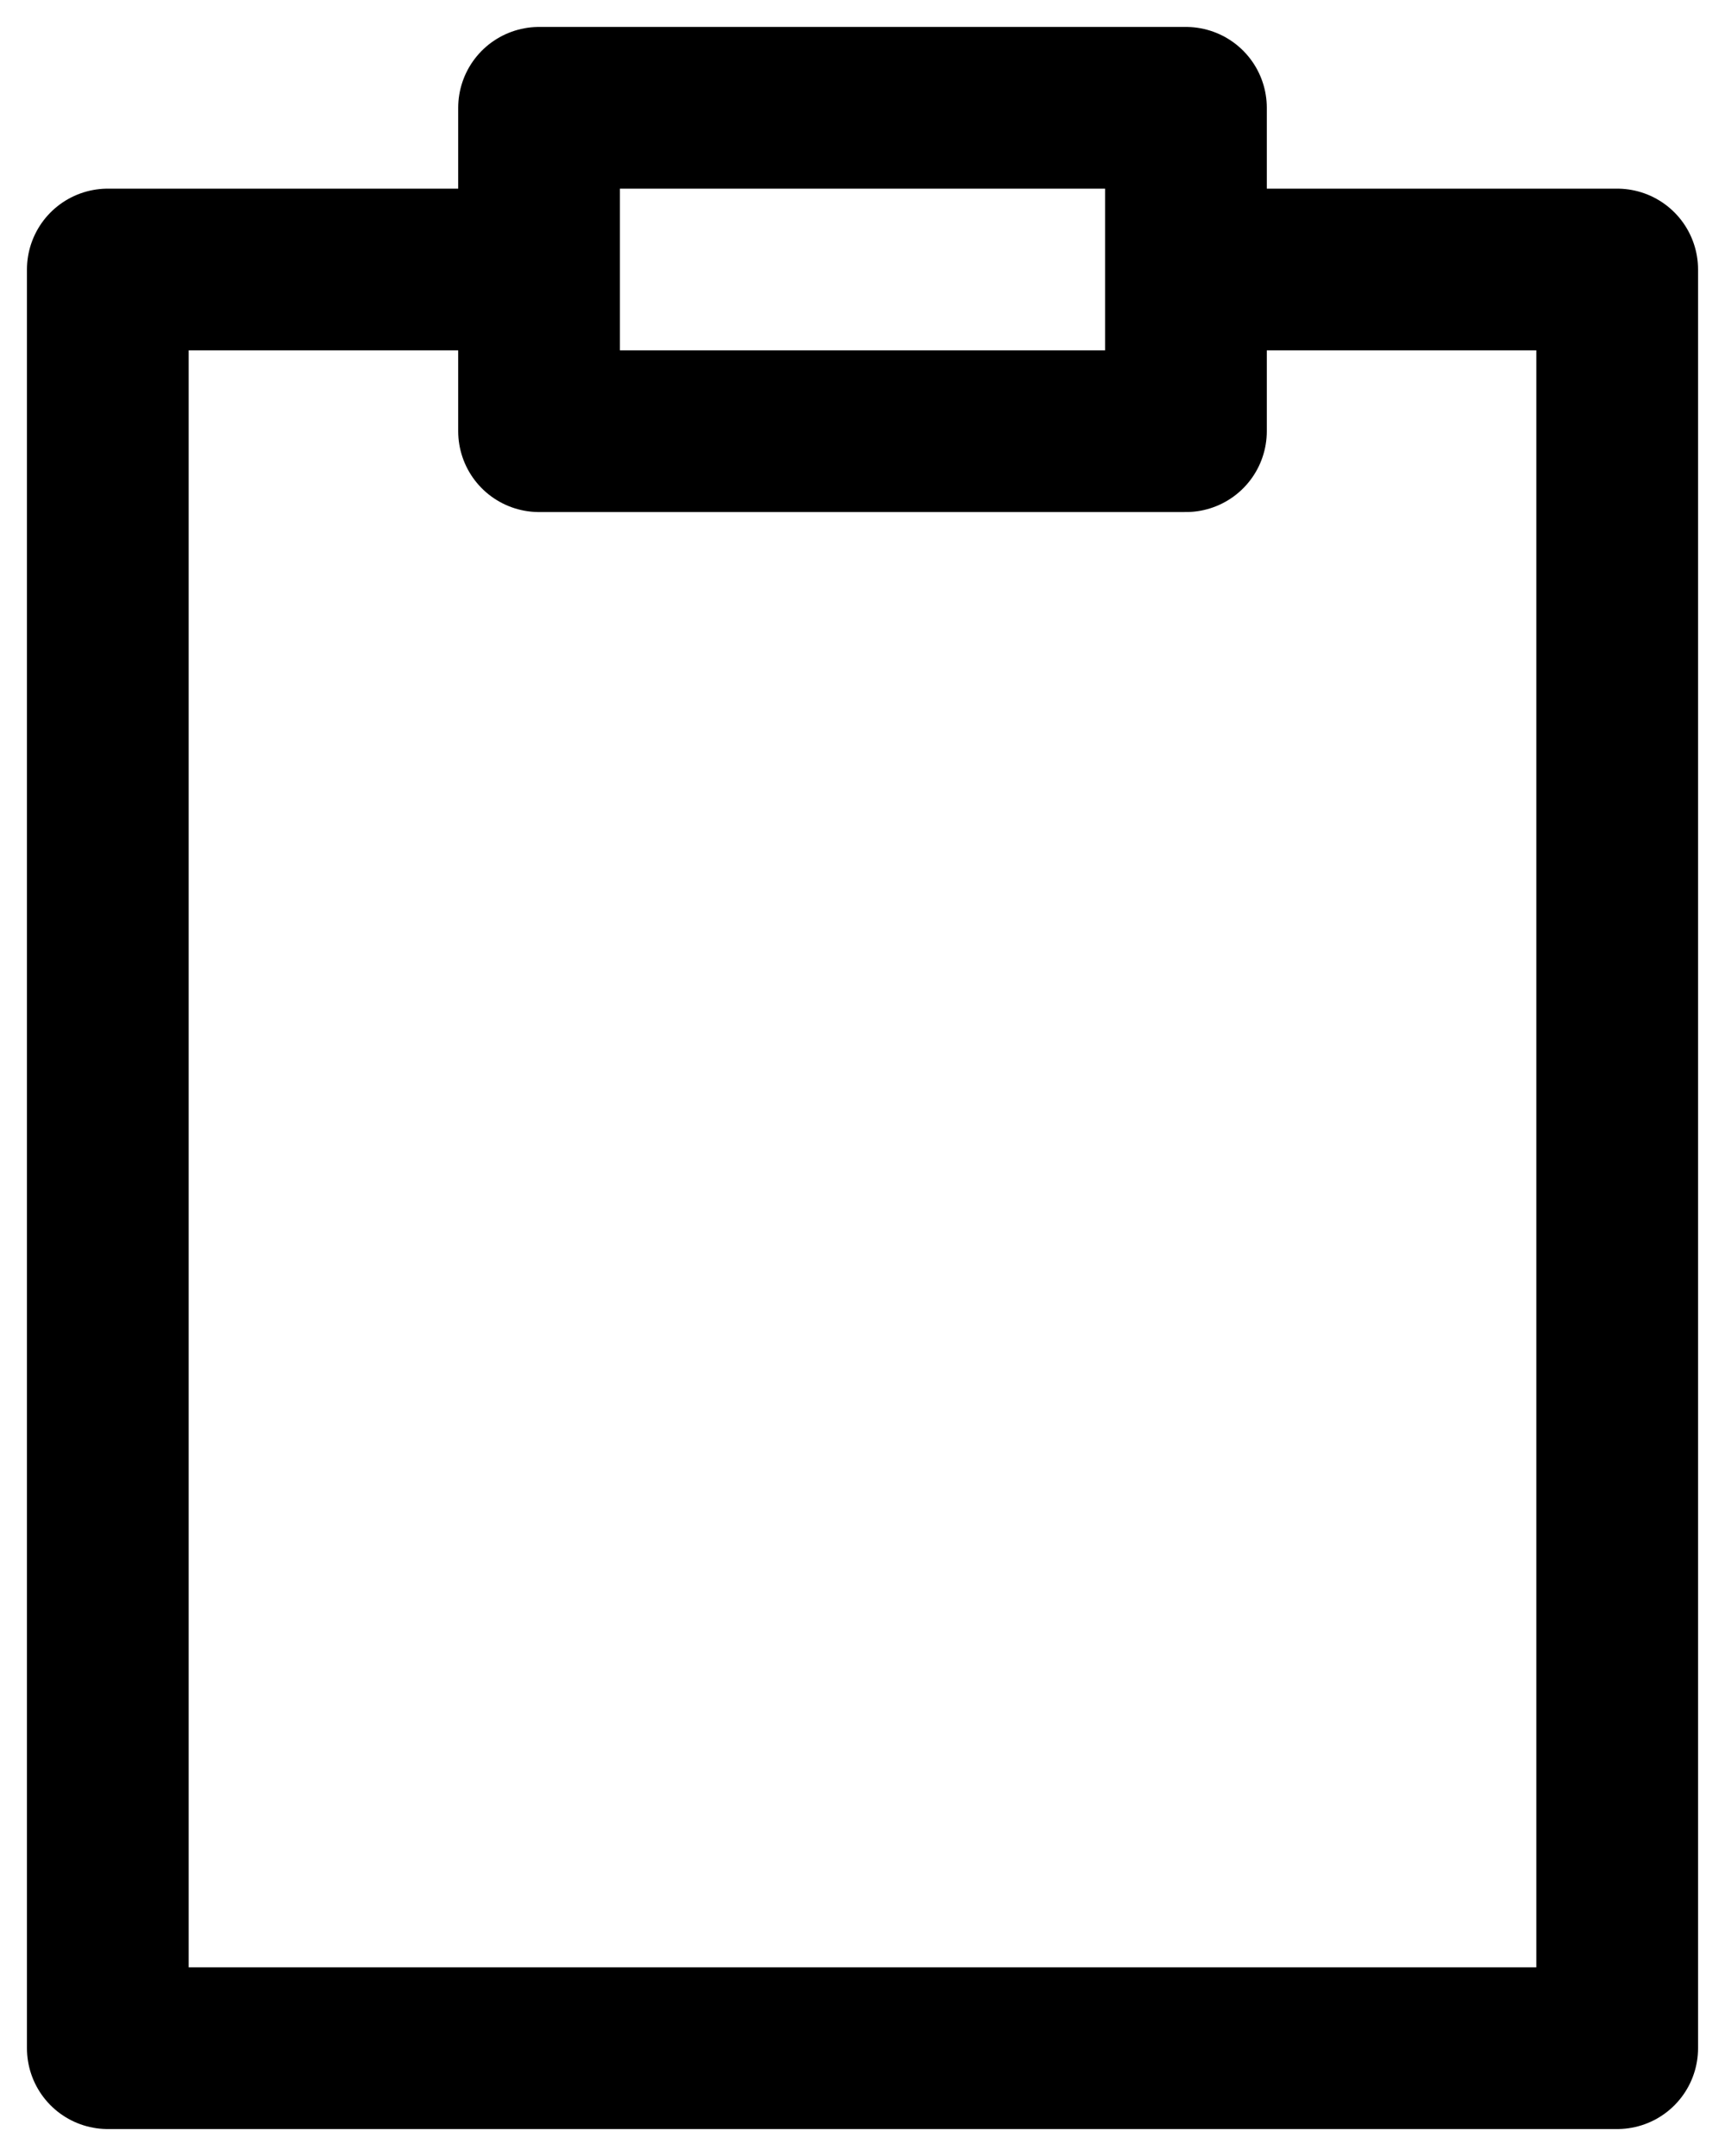 <svg width="16" height="20" viewBox="0 0 16 20" fill="none" xmlns="http://www.w3.org/2000/svg">
<path d="M5 2.5H1V19H15V2.5H11M5 2.5V4H11V2.5M5 2.5V1H11V2.5" stroke="black" stroke-width="1.5" stroke-linecap="round" stroke-linejoin="round"/>
</svg>
